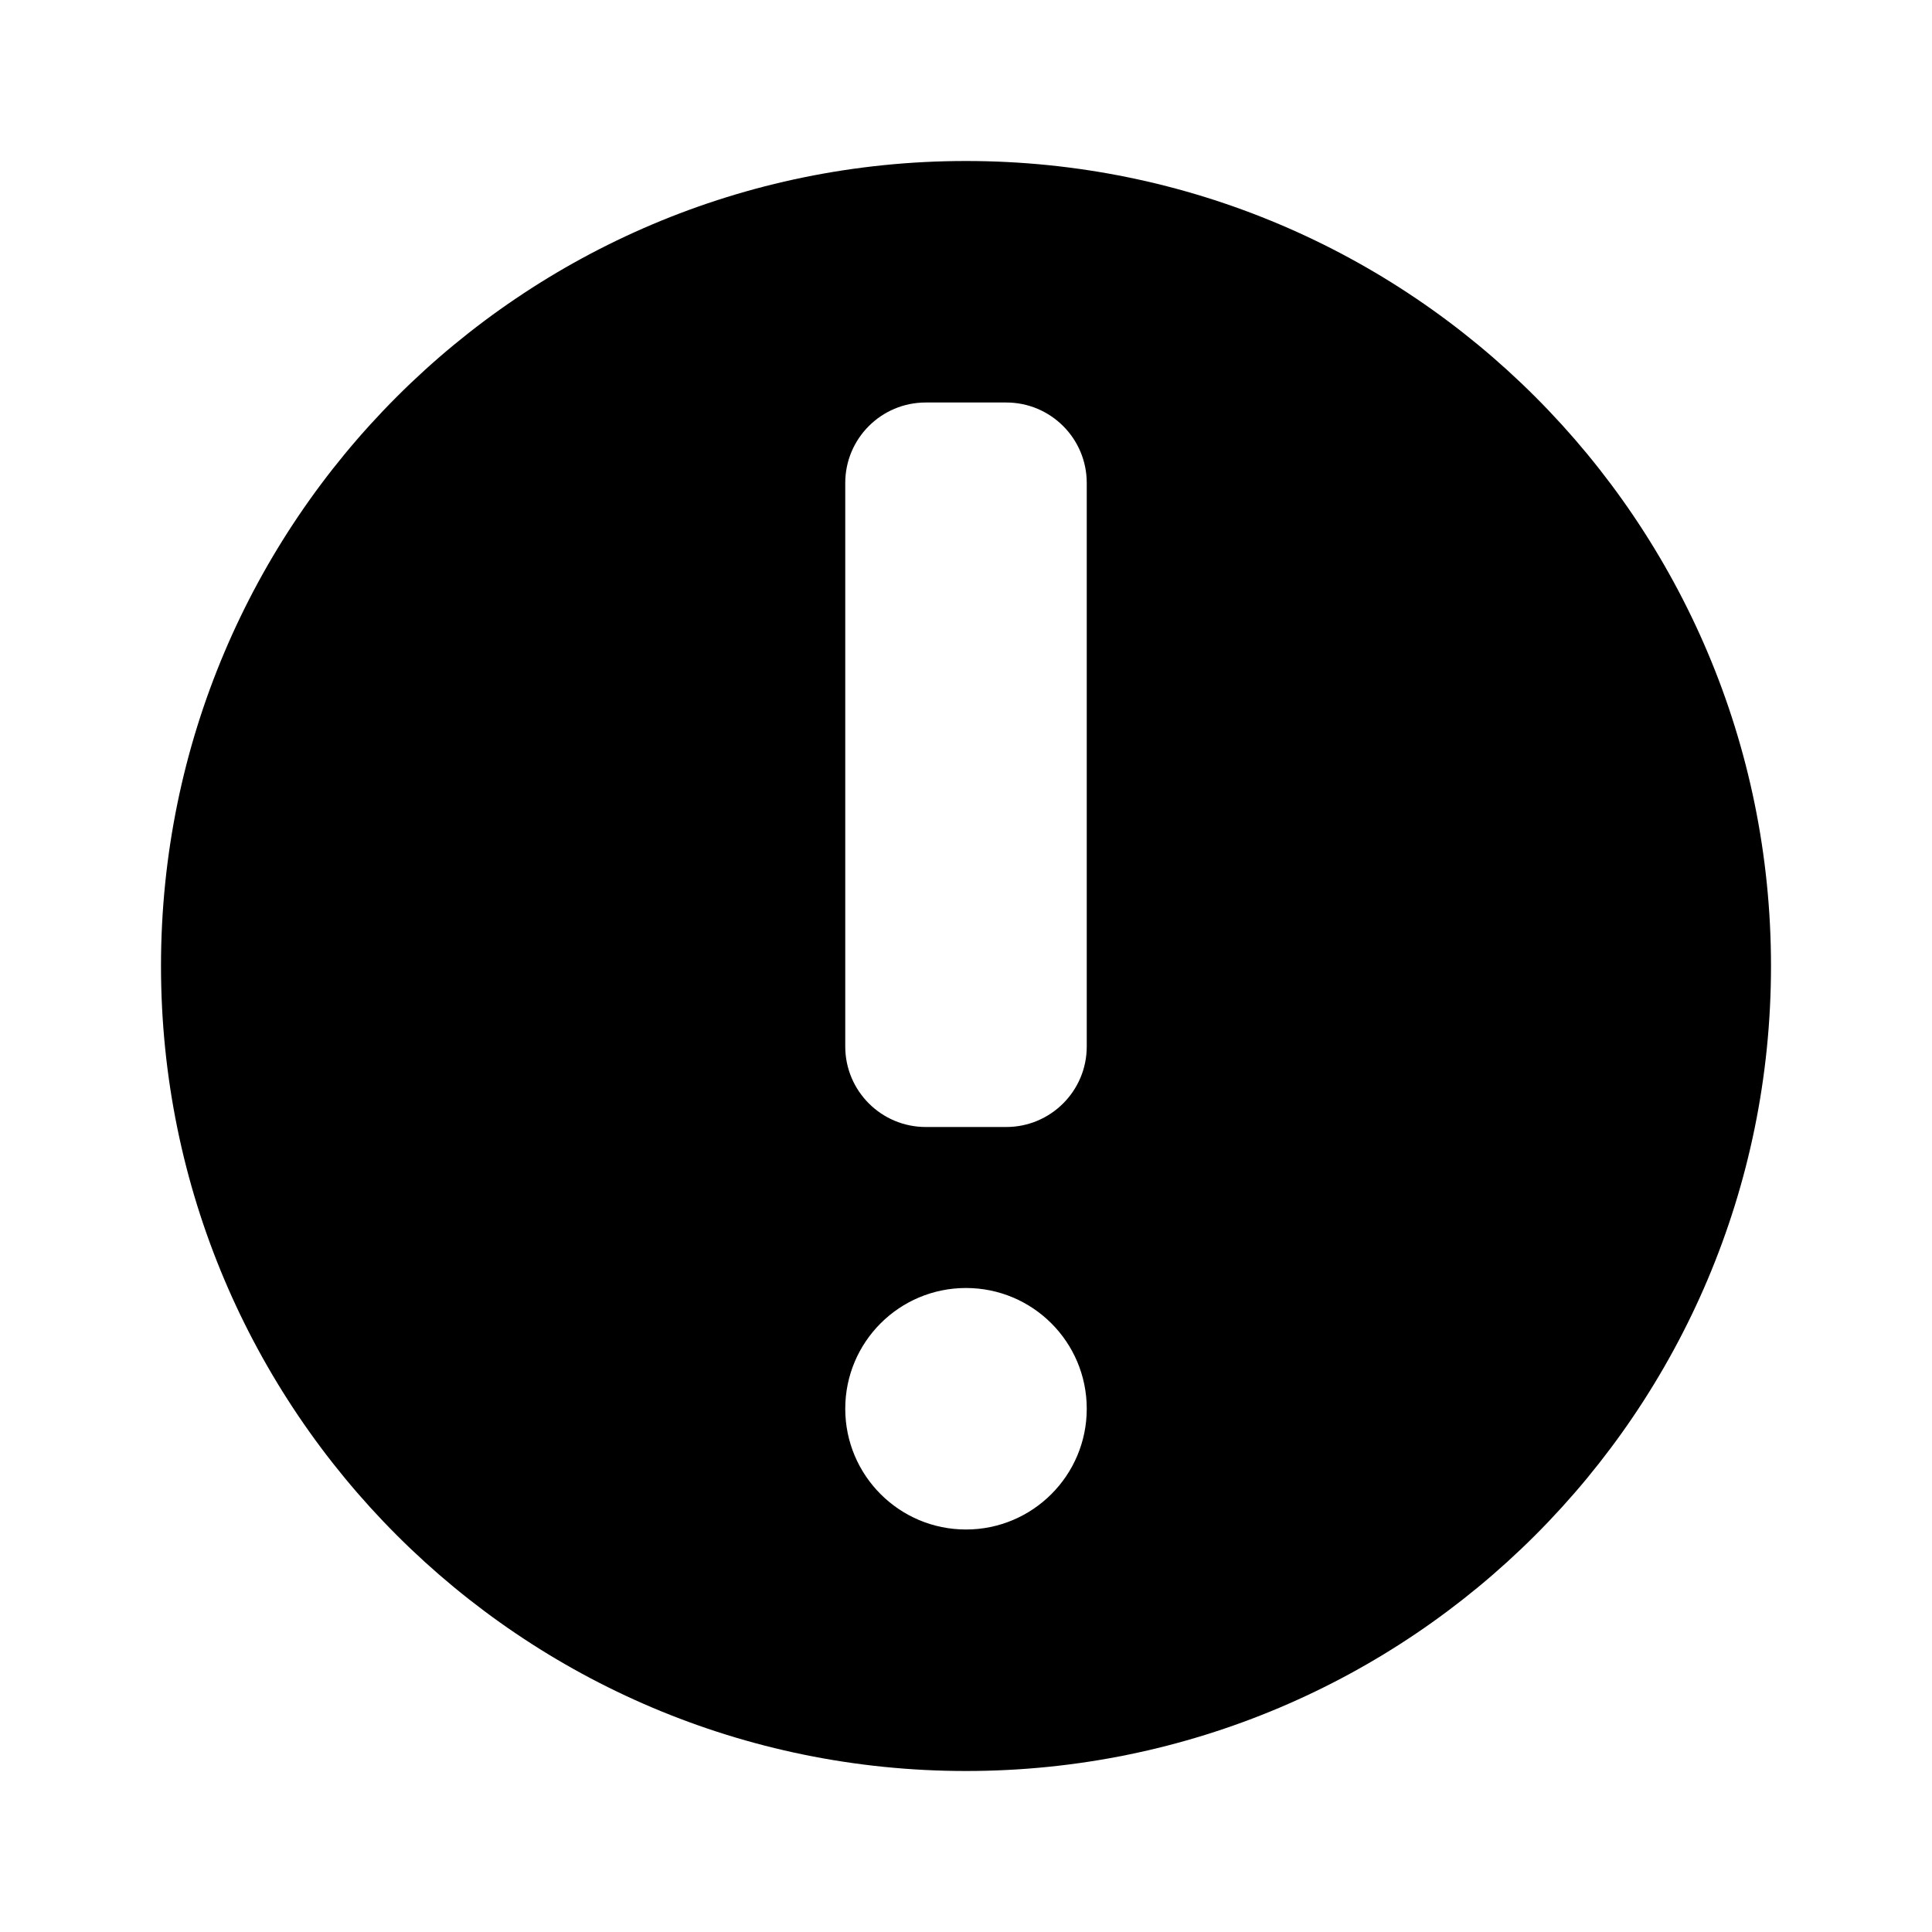 <svg width="24" height="24" viewBox="0 0 24 24" fill="none" xmlns="http://www.w3.org/2000/svg">
<path fill-rule="evenodd" clip-rule="evenodd" d="M12 22C17.523 22 22 17.523 22 12C22 6.477 17.523 2 12 2C6.477 2 2 6.477 2 12C2 17.523 6.477 22 12 22ZM10.5 6C10.5 5.447 10.948 5 11.5 5H12.5C13.052 5 13.5 5.447 13.5 6V13C13.5 13.552 13.052 14 12.5 14H11.5C10.948 14 10.5 13.552 10.5 13V6ZM13.5 17.5C13.5 18.328 12.828 19 12 19C11.171 19 10.5 18.328 10.5 17.5C10.5 16.671 11.171 16 12 16C12.828 16 13.5 16.671 13.5 17.5Z" fill="currentColor"/>
</svg>
